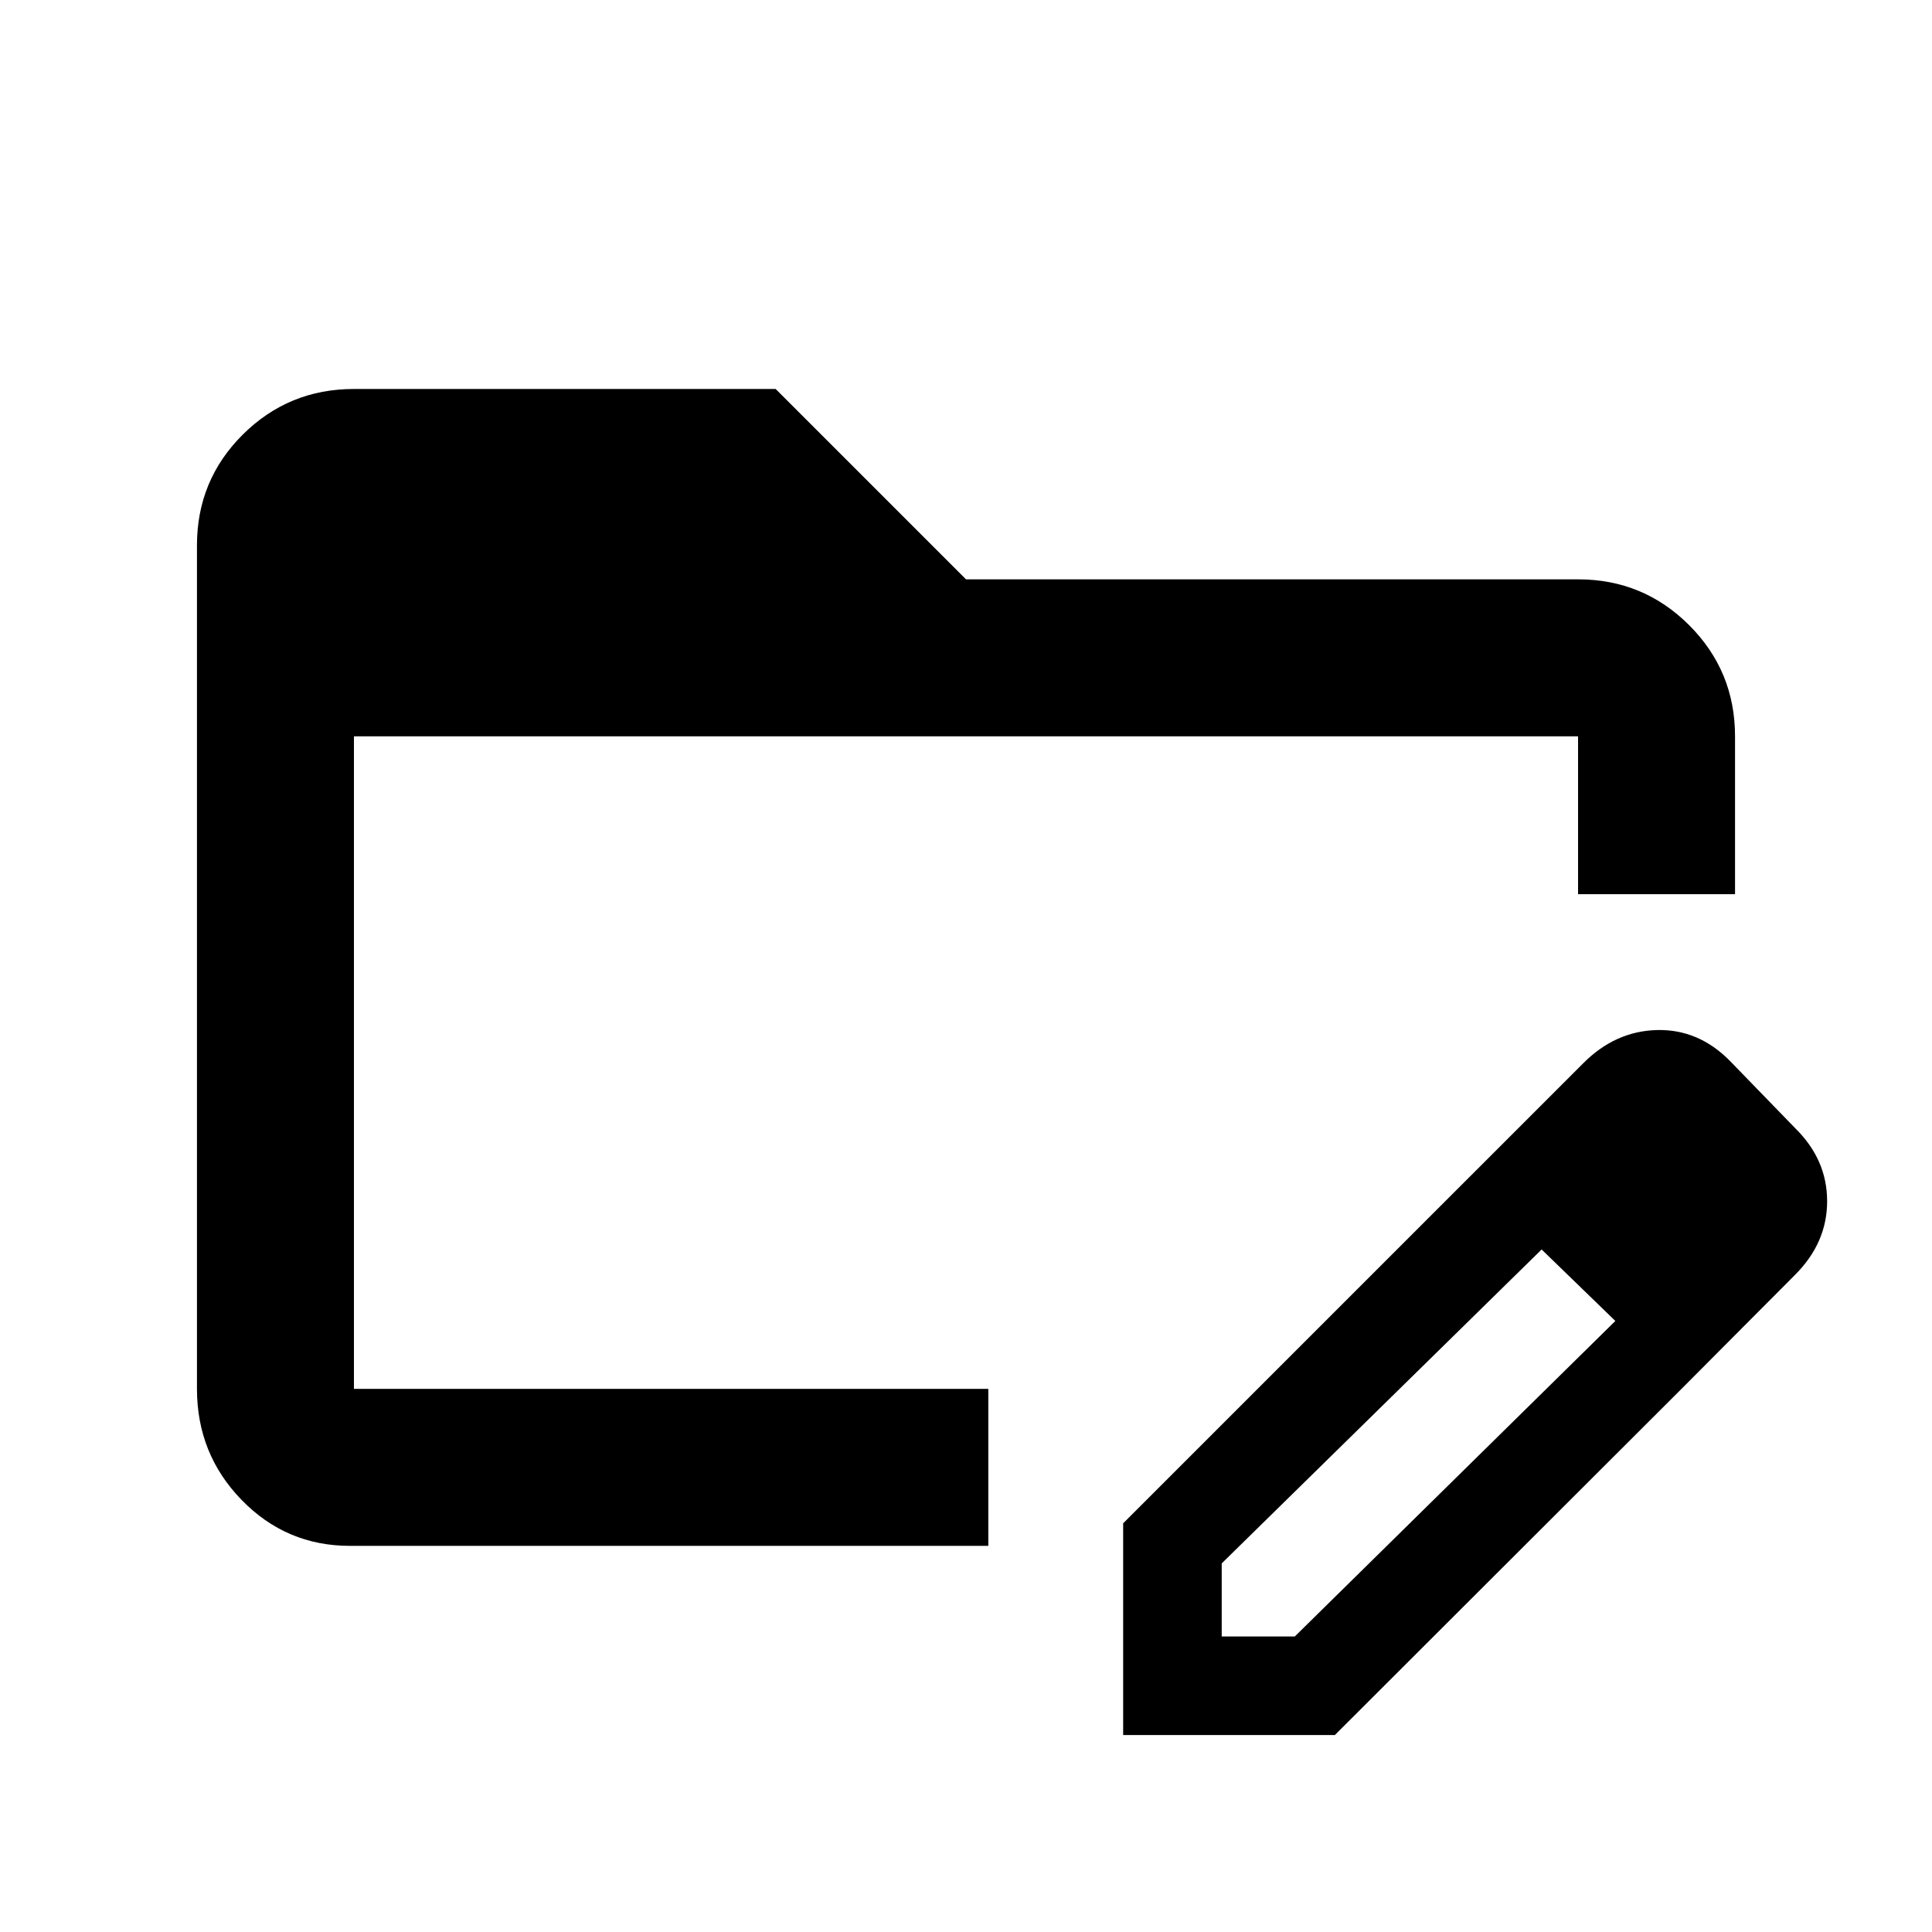 <svg xmlns="http://www.w3.org/2000/svg" height="20" viewBox="0 96 960 960" width="20"><path d="M173.87 864.131q-31.596 0-53.798-22.802-22.203-22.802-22.203-55.239V366.999q0-32.437 22.79-55.077t55.211-22.64h209.543L480 383.869h304.13q32.421 0 55.211 22.79t22.79 55.211v78.456H784.13V461.87H175.87v324.26h-2 317.217v78.001H173.87Zm555.673-182.653 36.805 35.066-159.283 156.299v36.309h36.318L803.174 751.87l33.304 33.304-173.195 172.957H558.087V852.935l171.456-171.457Zm106.935 103.696L729.543 681.478l57.24-57.239q15.913-15.913 36.565-16.413 20.652-.5 36.267 15.354l32.423 33.423q15.853 15.615 15.853 36.267t-15.913 36.565l-55.5 55.739ZM175.87 461.87v363.065V461.87Z"/></svg>
